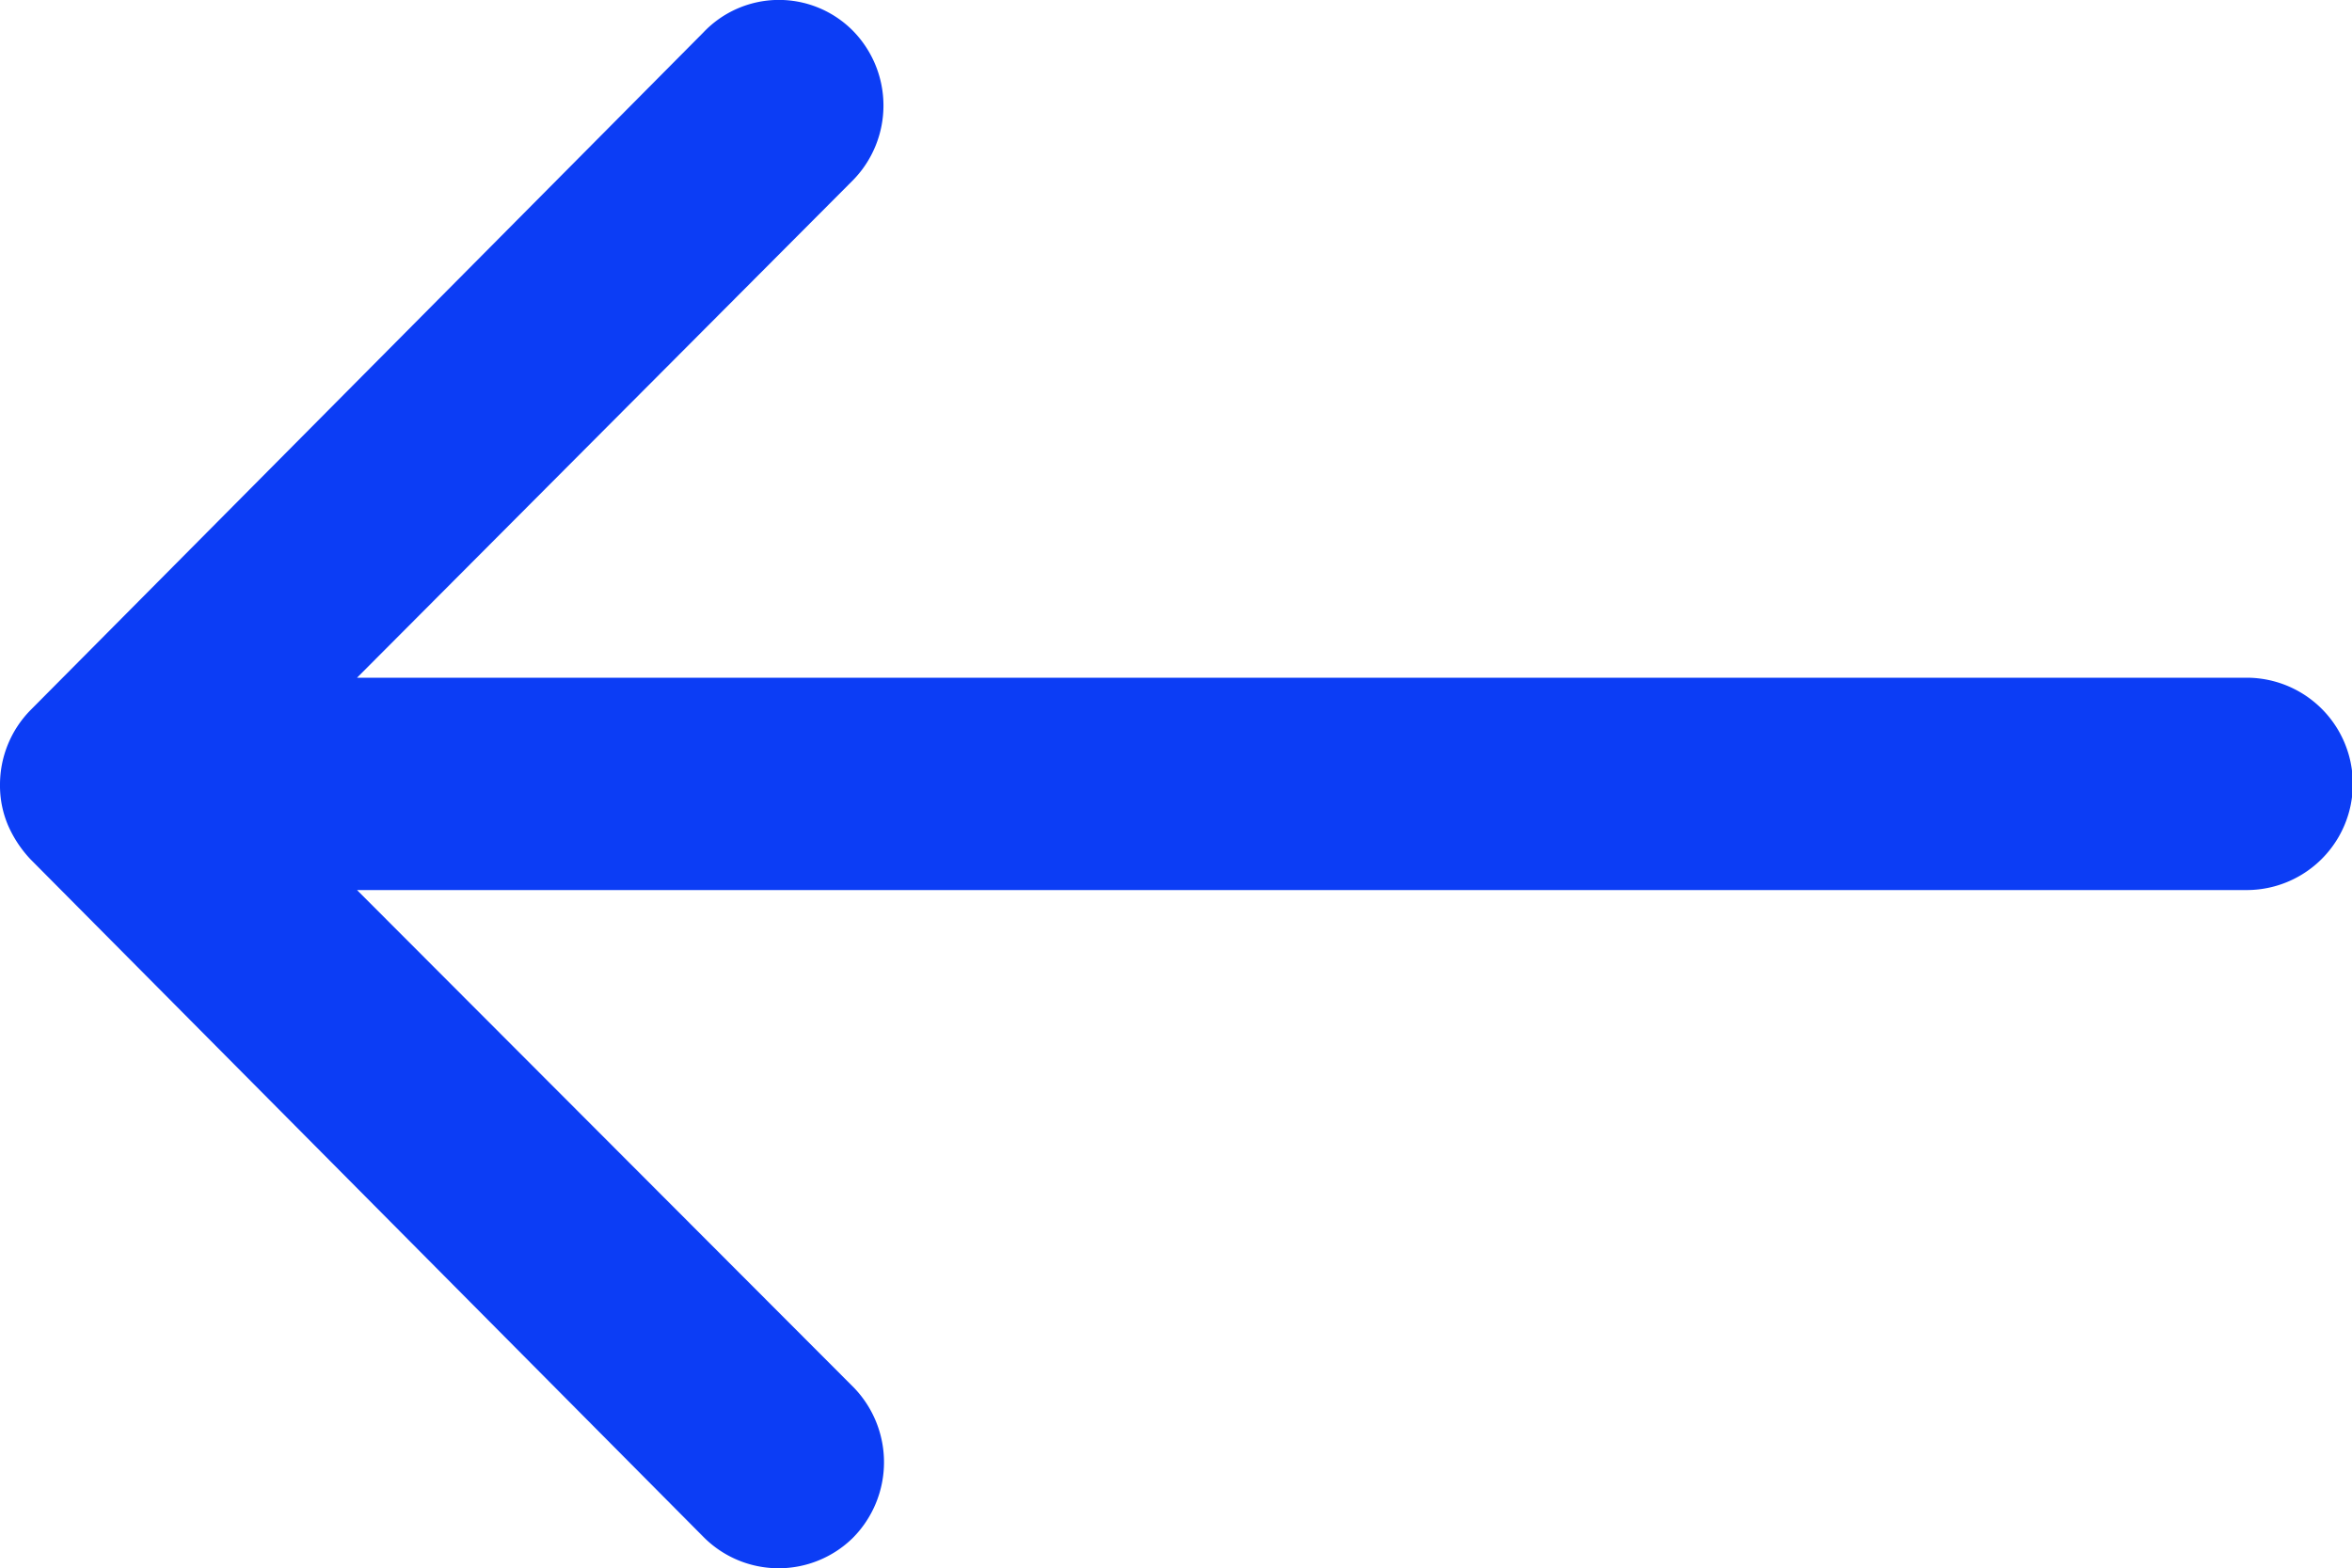 <svg xmlns="http://www.w3.org/2000/svg" width="20" height="13.339" viewBox="0 0 20 13.339">
  <path id="Icon_ionic-ios-arrow-round-back" data-name="Icon ionic-ios-arrow-round-back" d="M15.128,11.507a.908.908,0,0,1,.007,1.278l-4.217,4.231H26.986a.9.9,0,0,1,0,1.806H10.918l4.224,4.231a.914.914,0,0,1-.007,1.278.9.9,0,0,1-1.271-.007L8.139,18.558h0a1.014,1.014,0,0,1-.188-.285.862.862,0,0,1-.069-.347.905.905,0,0,1,.257-.632l5.724-5.766A.885.885,0,0,1,15.128,11.507Z" transform="translate(-7.882 -11.252)" fill="#0c3df5"/>
</svg>
